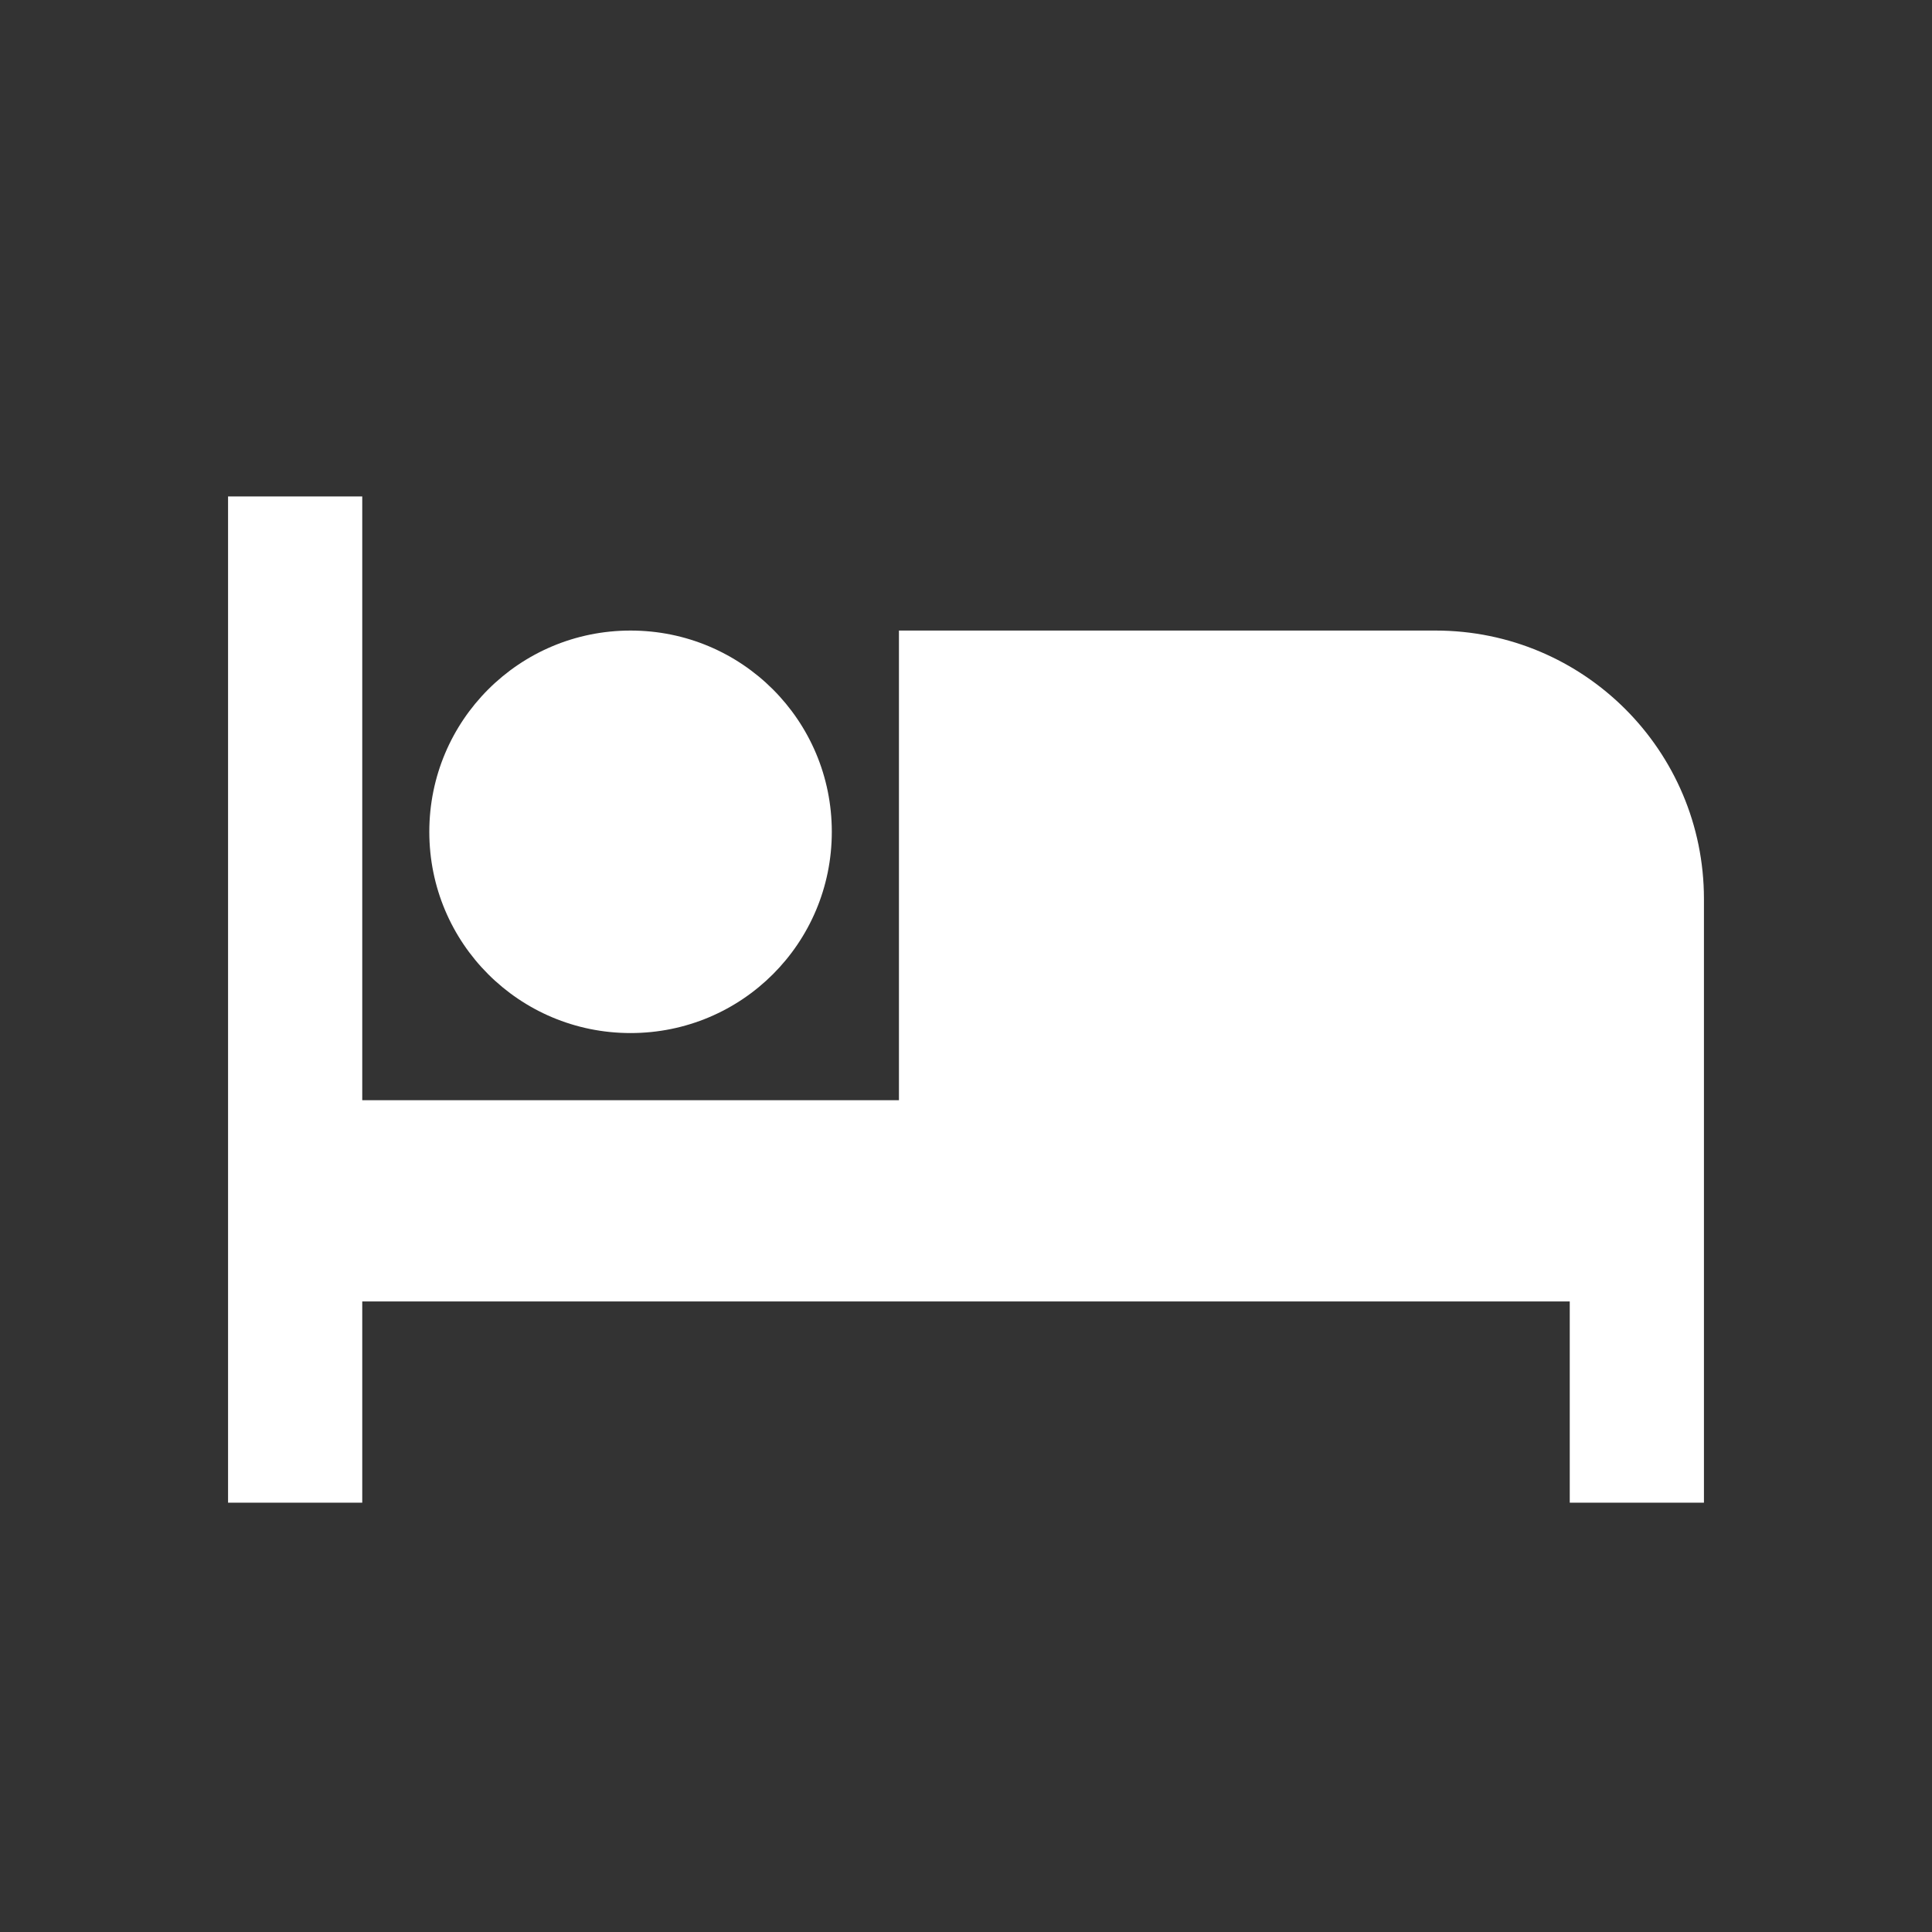 <svg xmlns="http://www.w3.org/2000/svg" width="24" height="24" viewBox="0 0 24 24">
  <rect x="0" y="0" width="24" height="24" fill="#333333" stroke="none"/>
  <path fill="#FFF" fill-rule="evenodd" d="M7.833,12.833 C9.217,12.833 10.333,11.717 10.333,10.333 C10.333,8.95 9.217,7.833 7.833,7.833 C6.45,7.833 5.333,8.95 5.333,10.333 C5.333,11.717 6.45,12.833 7.833,12.833 Z M17.833,7.833 L11.167,7.833 L11.167,13.667 L4.5,13.667 L4.5,6.167 L2.833,6.167 L2.833,18.667 L4.5,18.667 L4.5,16.167 L19.5,16.167 L19.5,18.667 L21.167,18.667 L21.167,11.167 C21.167,9.325 19.675,7.833 17.833,7.833 Z"/>
</svg>
